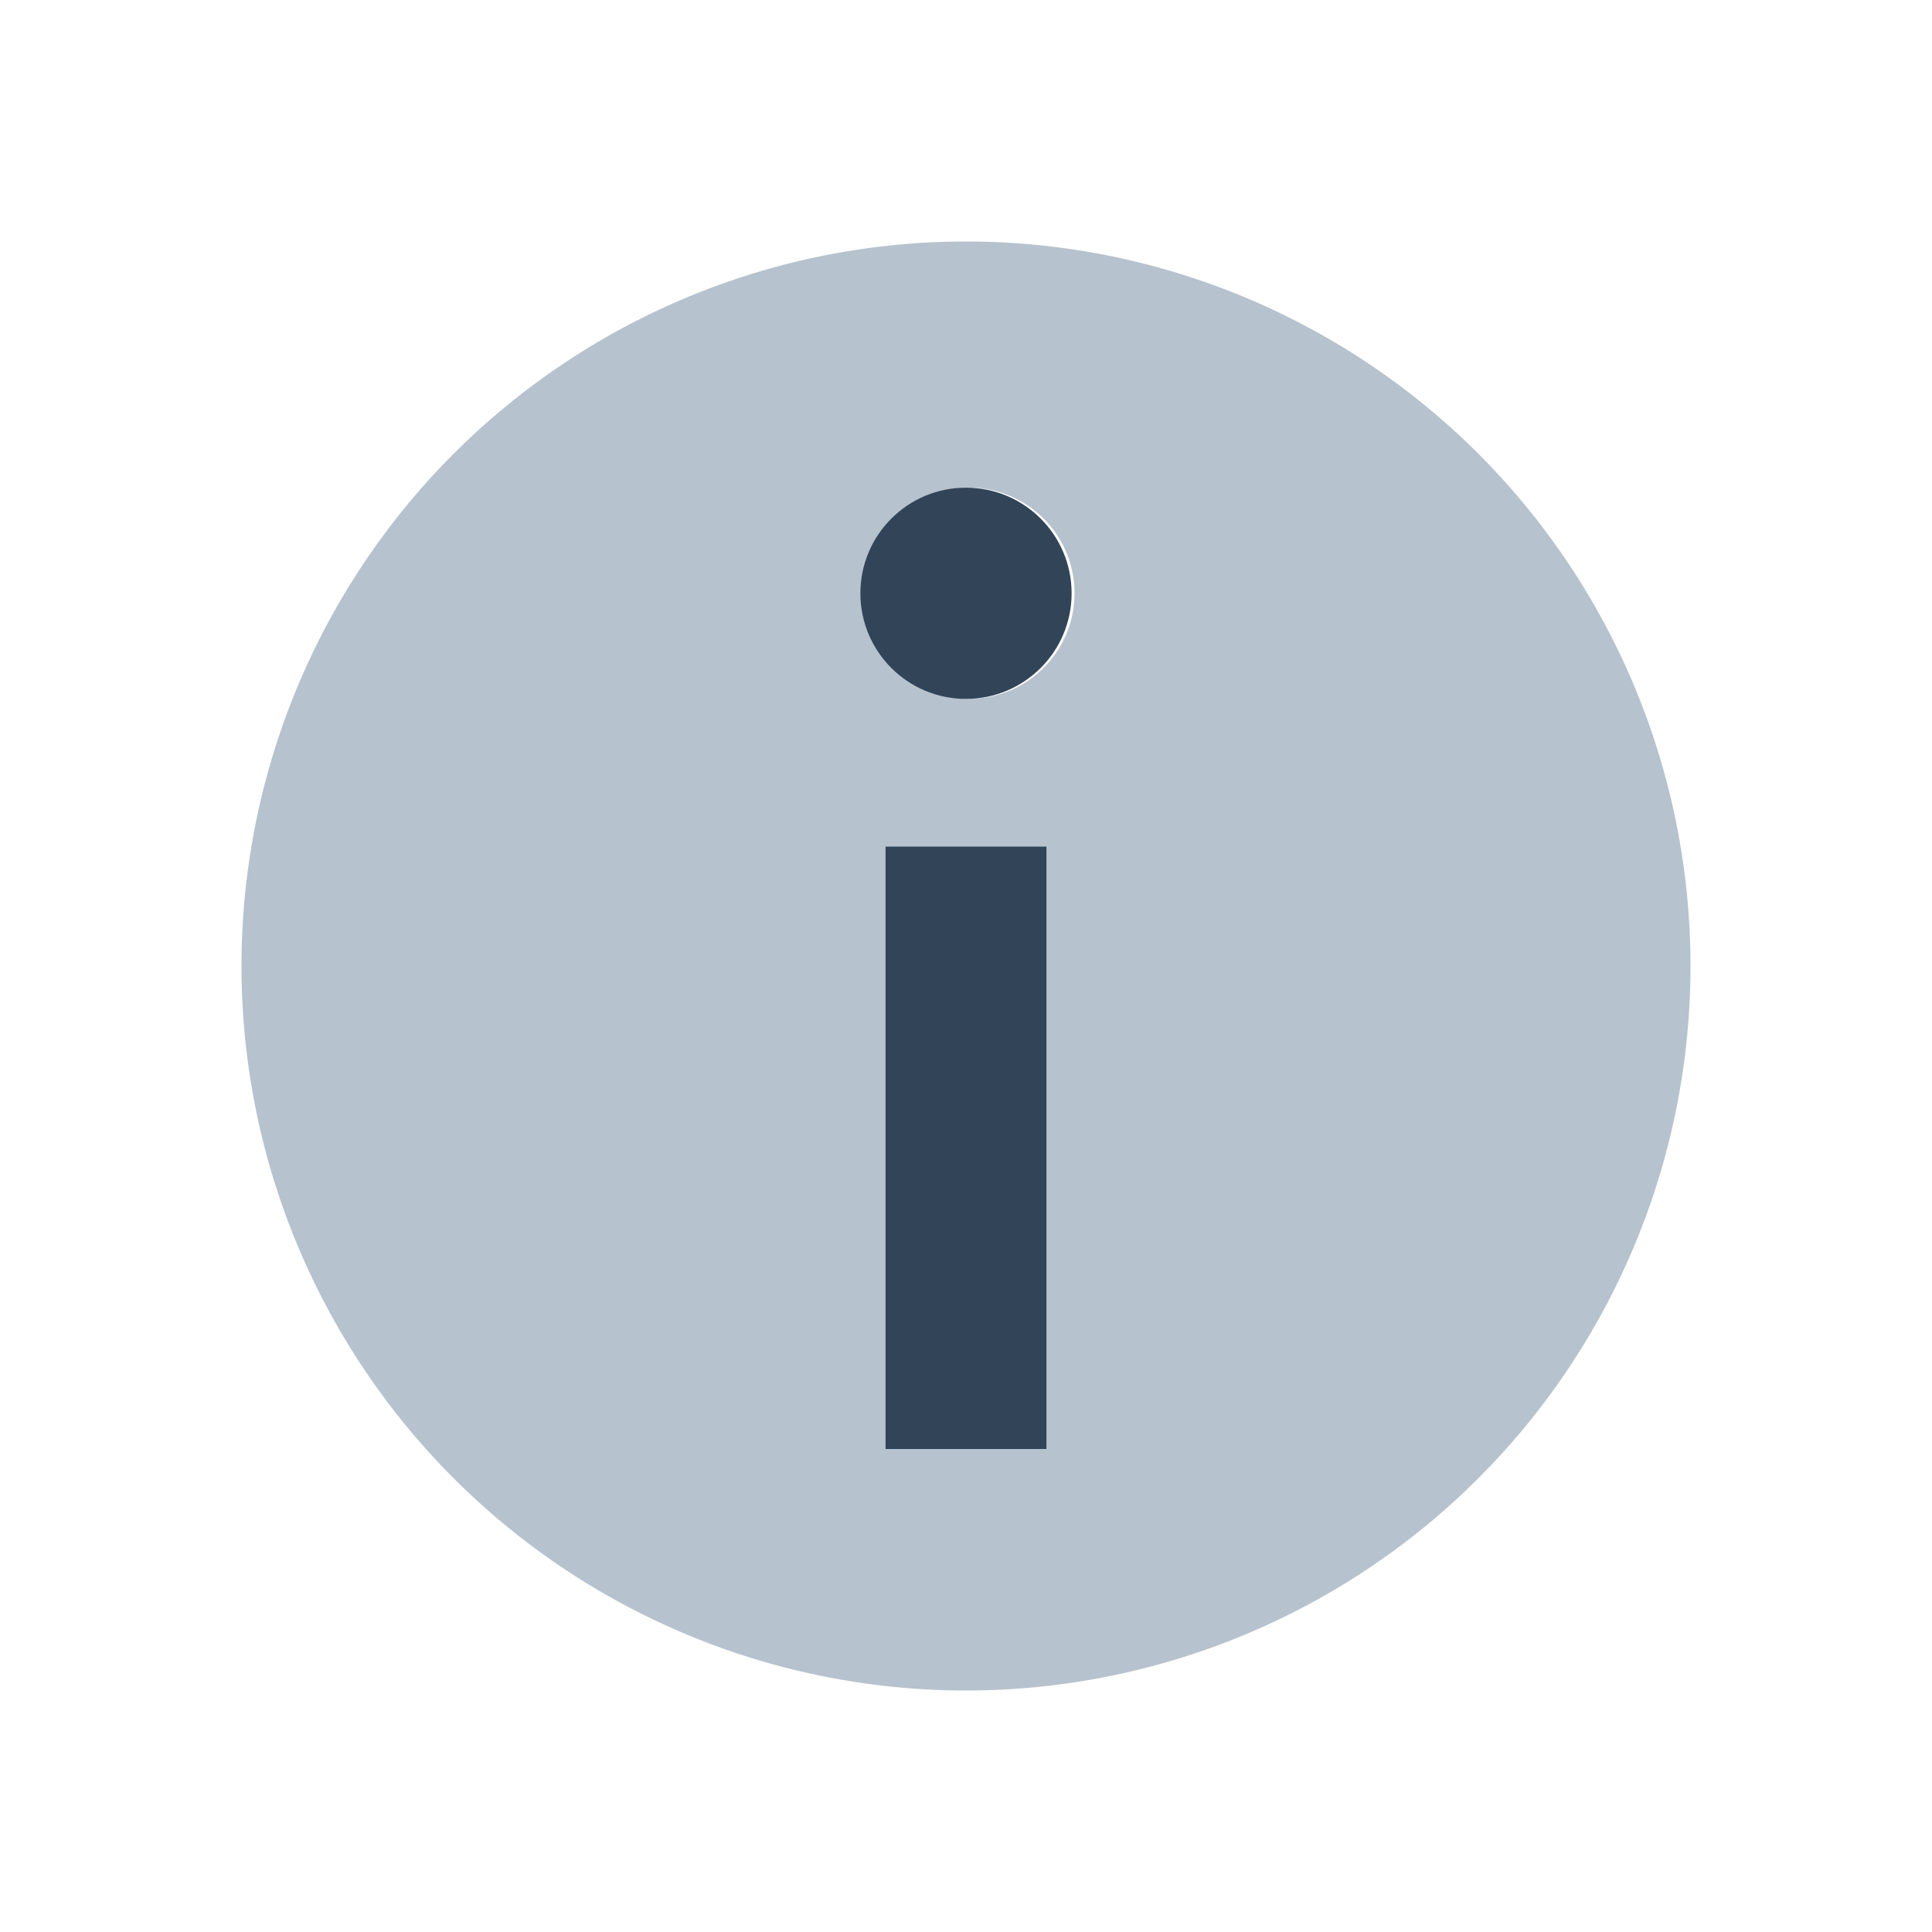 <svg xmlns="http://www.w3.org/2000/svg" width="24" height="24" viewBox="0 0 24 24">
    <g fill="none" fill-rule="evenodd">
        <path fill="#B6C2CD" d="M12 21a9 9 0 1 1 0-18 9 9 0 0 1 0 18zm0-12.319a1.312 1.312 0 1 0 0-2.623 1.312 1.312 0 0 0 0 2.623zm-1 1.835V18h2v-7.484h-2z"/>
        <circle cx="12" cy="7.37" r="1.312" fill="#324558"/>
        <path fill="#324558" d="M11 10.516h2V18h-2z"/>
    </g>
</svg>
